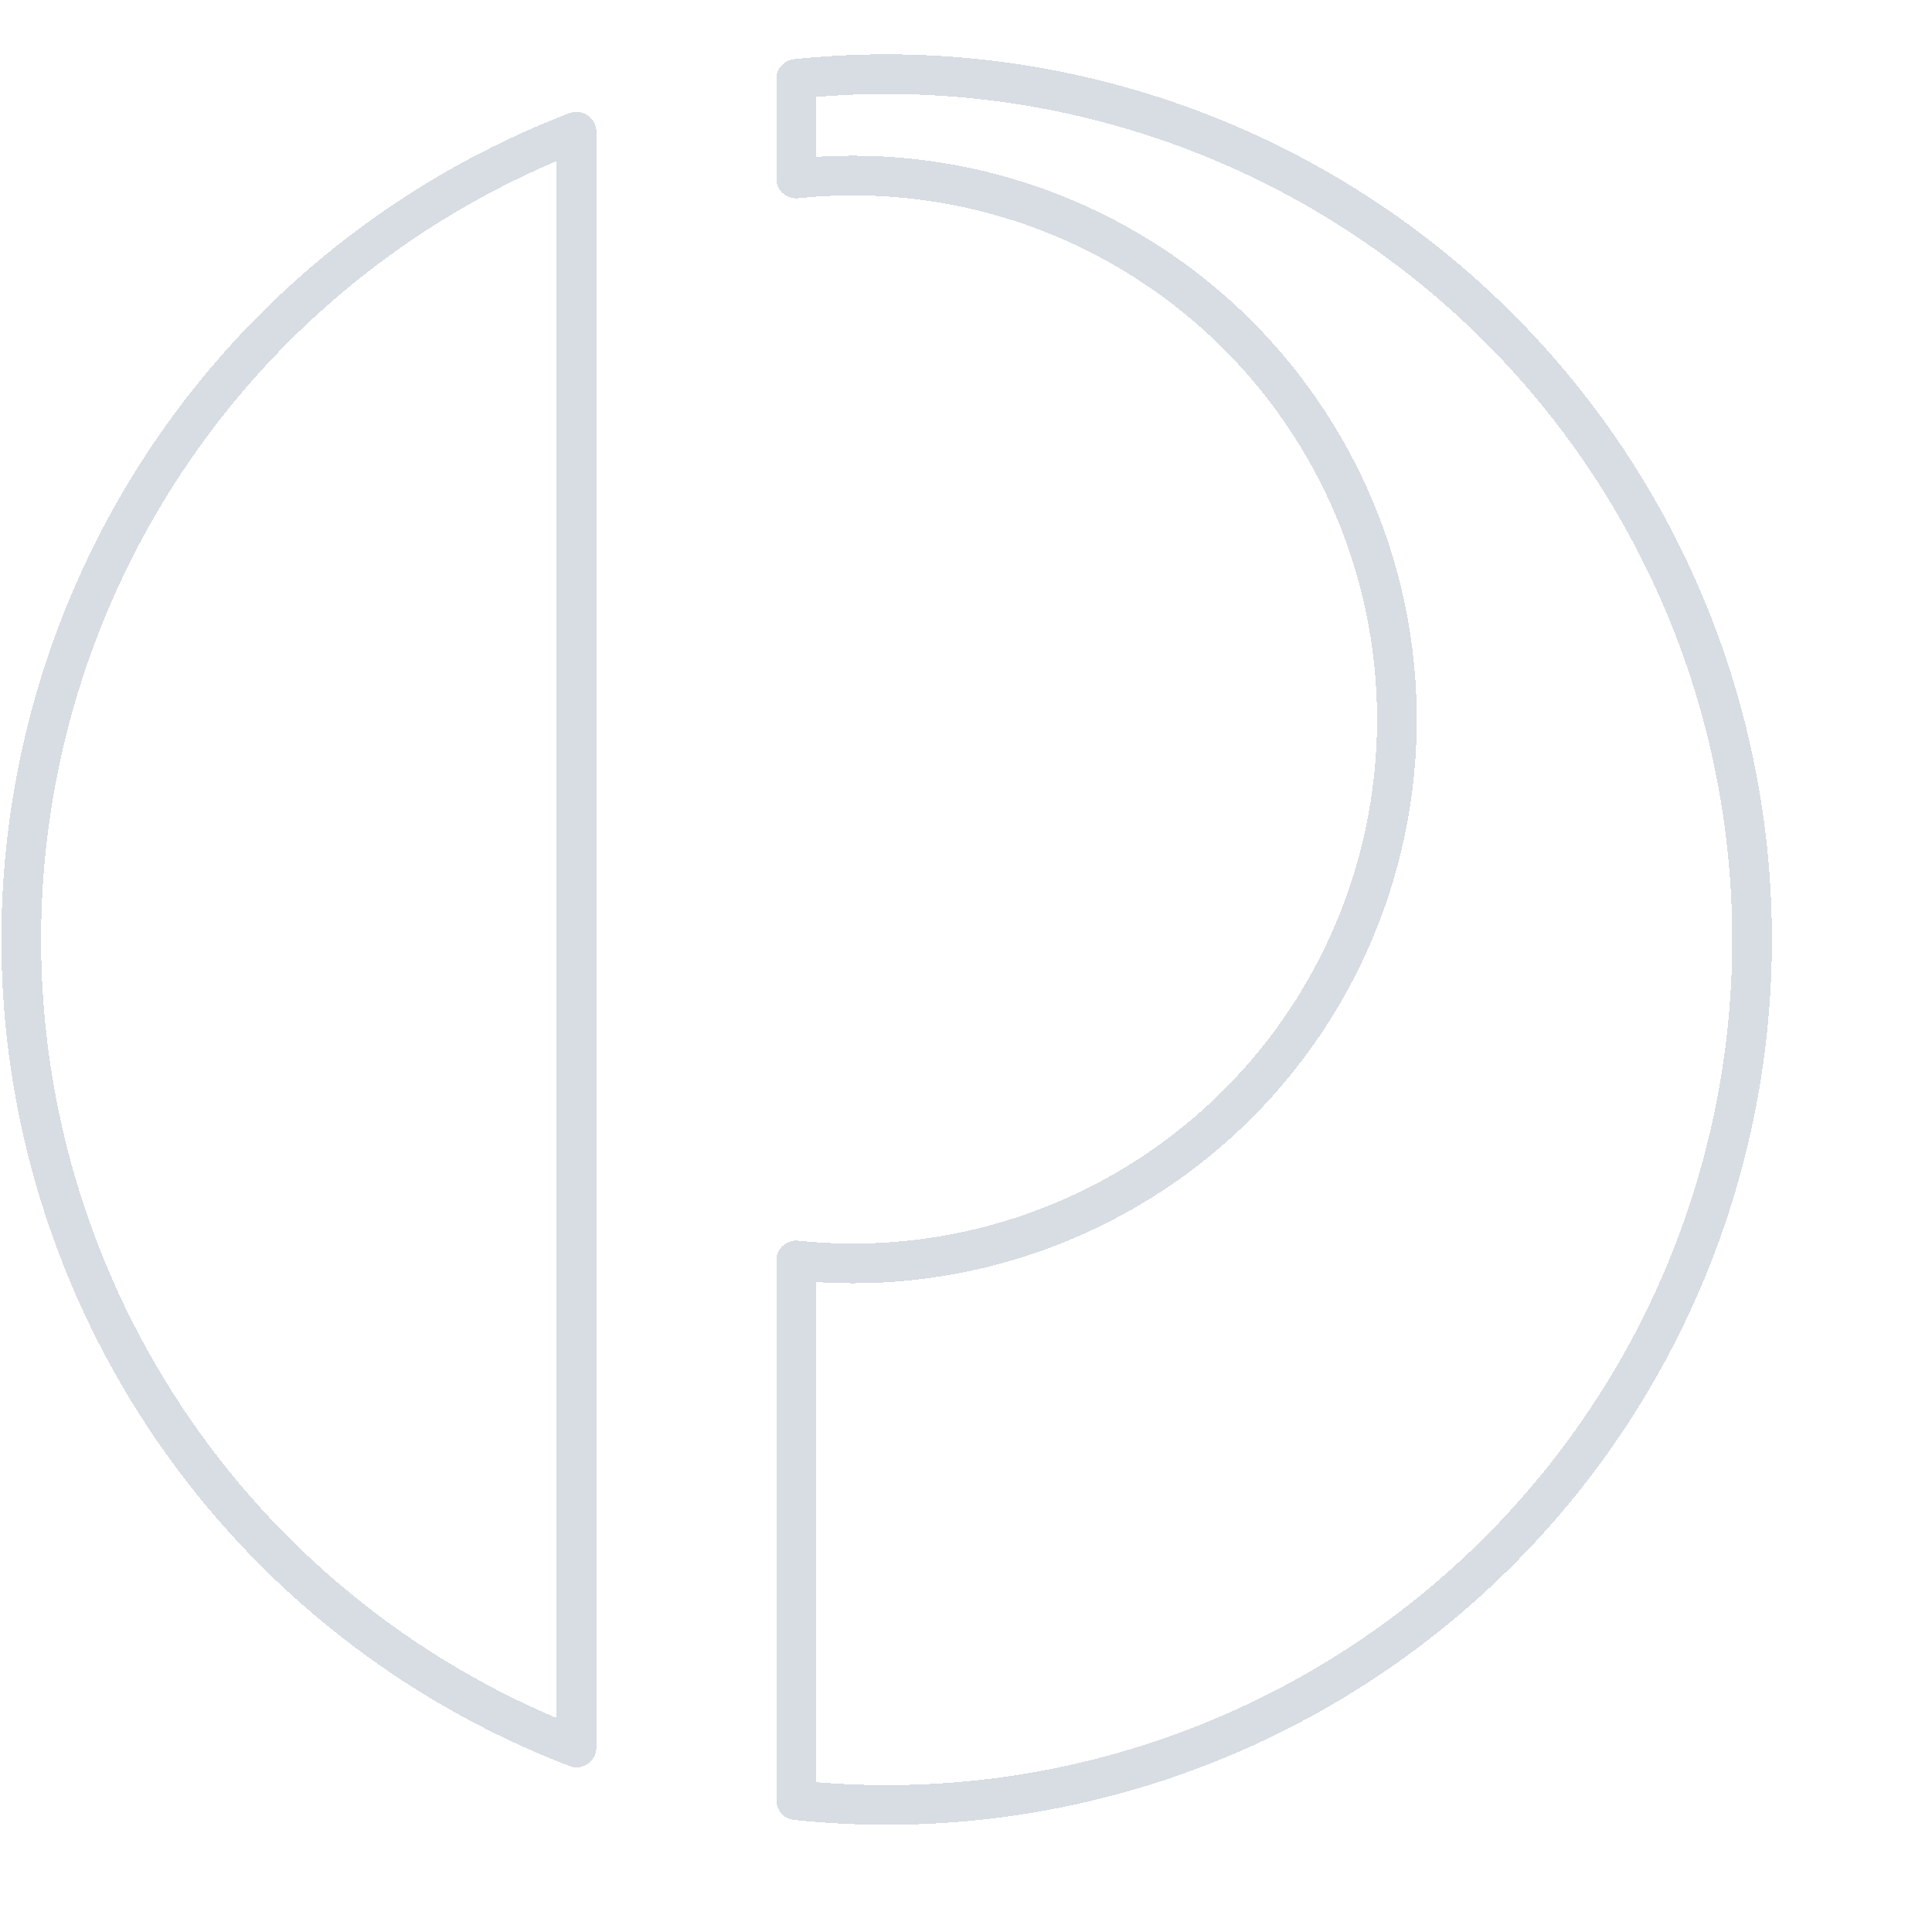 <svg width="146" height="146" viewBox="0 0 146 146" fill="none" xmlns="http://www.w3.org/2000/svg">
<g filter="url(#filter0_dddd_30_15)">
<path d="M49.567 11.954V134.055C37.219 129.316 26.597 120.944 19.105 110.044C11.614 99.144 7.603 86.228 7.603 73.001C7.603 59.775 11.614 46.859 19.105 35.959C26.597 25.059 37.219 16.687 49.567 11.948M66.165 97.251V138.04C75.28 138.999 84.495 138.031 93.211 135.2C101.928 132.368 109.952 127.736 116.763 121.604C123.575 115.471 129.021 107.976 132.749 99.603C136.477 91.231 138.403 82.168 138.403 73.003C138.403 63.838 136.477 54.775 132.749 46.403C129.021 38.03 123.575 30.535 116.763 24.402C109.952 18.27 101.928 13.638 93.211 10.806C84.495 7.975 75.28 7.004 66.165 7.963V15.488C71.894 14.886 77.686 15.498 83.164 17.278C88.642 19.058 93.685 21.97 97.966 25.825C102.247 29.679 105.67 34.39 108.013 39.653C110.355 44.915 111.566 50.611 111.566 56.371C111.566 62.132 110.355 67.828 108.013 73.09C105.67 78.352 102.247 83.063 97.966 86.918C93.685 90.772 88.642 93.684 83.164 95.464C77.686 97.244 71.894 97.853 66.165 97.251Z" stroke="#D8DDE4" stroke-width="3" stroke-linecap="round" stroke-linejoin="round" shape-rendering="crispEdges"/>
</g>
<defs>
<filter id="filter0_dddd_30_15" x="-9.897" y="-9.896" width="159.801" height="163.794" filterUnits="userSpaceOnUse" color-interpolation-filters="sRGB">
<feFlood flood-opacity="0" result="BackgroundImageFix"/>
<feColorMatrix in="SourceAlpha" type="matrix" values="0 0 0 0 0 0 0 0 0 0 0 0 0 0 0 0 0 0 127 0" result="hardAlpha"/>
<feOffset dy="4"/>
<feGaussianBlur stdDeviation="2"/>
<feComposite in2="hardAlpha" operator="out"/>
<feColorMatrix type="matrix" values="0 0 0 0 0 0 0 0 0 0 0 0 0 0 0 0 0 0 0.25 0"/>
<feBlend mode="normal" in2="BackgroundImageFix" result="effect1_dropShadow_30_15"/>
<feColorMatrix in="SourceAlpha" type="matrix" values="0 0 0 0 0 0 0 0 0 0 0 0 0 0 0 0 0 0 127 0" result="hardAlpha"/>
<feOffset dy="-4"/>
<feGaussianBlur stdDeviation="2"/>
<feComposite in2="hardAlpha" operator="out"/>
<feColorMatrix type="matrix" values="0 0 0 0 1 0 0 0 0 1 0 0 0 0 1 0 0 0 1 0"/>
<feBlend mode="normal" in2="effect1_dropShadow_30_15" result="effect2_dropShadow_30_15"/>
<feColorMatrix in="SourceAlpha" type="matrix" values="0 0 0 0 0 0 0 0 0 0 0 0 0 0 0 0 0 0 127 0" result="hardAlpha"/>
<feOffset dy="4"/>
<feGaussianBlur stdDeviation="5"/>
<feComposite in2="hardAlpha" operator="out"/>
<feColorMatrix type="matrix" values="0 0 0 0 0 0 0 0 0 0 0 0 0 0 0 0 0 0 0.25 0"/>
<feBlend mode="normal" in2="effect2_dropShadow_30_15" result="effect3_dropShadow_30_15"/>
<feColorMatrix in="SourceAlpha" type="matrix" values="0 0 0 0 0 0 0 0 0 0 0 0 0 0 0 0 0 0 127 0" result="hardAlpha"/>
<feOffset dx="-6" dy="-6"/>
<feGaussianBlur stdDeviation="5"/>
<feComposite in2="hardAlpha" operator="out"/>
<feColorMatrix type="matrix" values="0 0 0 0 1 0 0 0 0 1 0 0 0 0 1 0 0 0 1 0"/>
<feBlend mode="normal" in2="effect3_dropShadow_30_15" result="effect4_dropShadow_30_15"/>
<feBlend mode="normal" in="SourceGraphic" in2="effect4_dropShadow_30_15" result="shape"/>
</filter>
</defs>
</svg>
